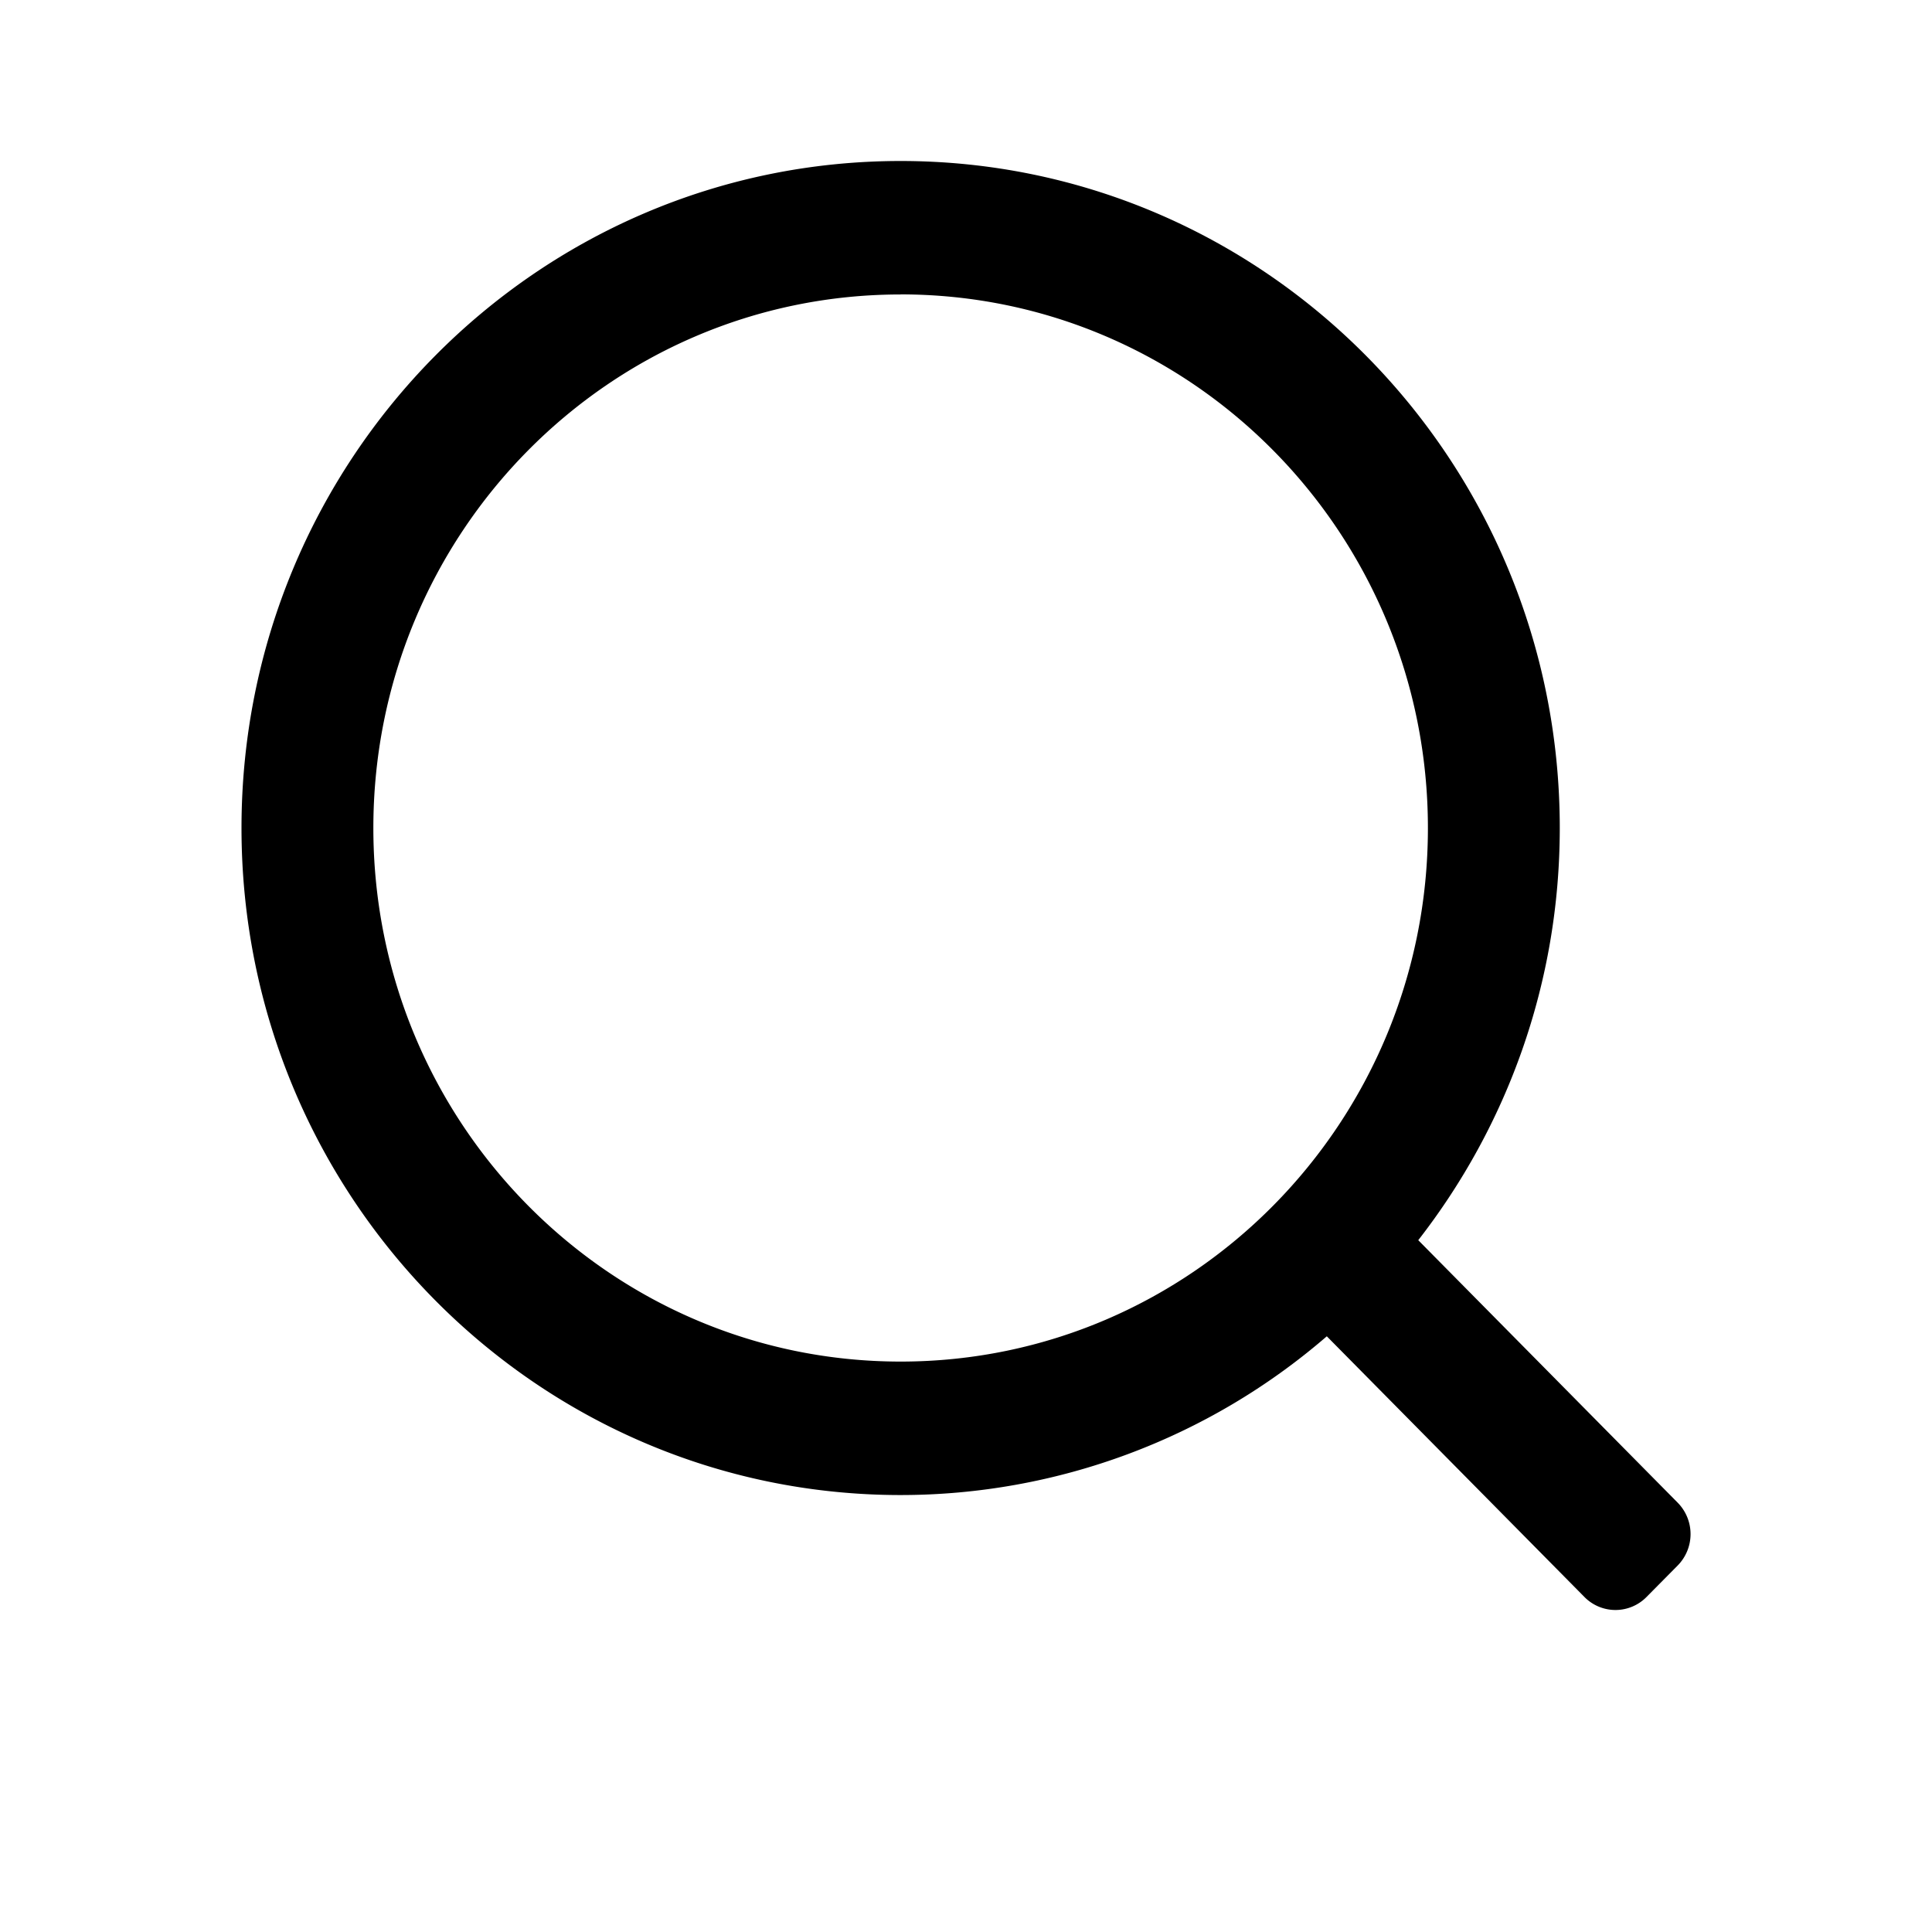 <?xml version="1.0" standalone="no"?><!DOCTYPE svg PUBLIC "-//W3C//DTD SVG 1.1//EN" "http://www.w3.org/Graphics/SVG/1.1/DTD/svg11.dtd"><svg t="1602236135758" class="icon" viewBox="0 0 1024 1024" version="1.1" xmlns="http://www.w3.org/2000/svg" p-id="12746" xmlns:xlink="http://www.w3.org/1999/xlink" width="200" height="200"><defs><style type="text/css"></style></defs><path d="M889.173 829.781l-16.469 16.64a23.083 23.083 0 0 1-32.939 0l-136.533-138.155a345.301 345.301 0 0 1-225.877 84.139C284.416 792.405 128 634.112 128 438.869S284.416 85.333 477.355 85.333s349.355 158.293 349.355 353.536c0 82.517-28.16 158.293-75.008 218.453l137.472 139.093a23.723 23.723 0 0 1 0 33.365z m-411.819-673.707c-154.368 0-279.467 126.592-279.467 282.795 0 156.16 125.099 282.795 279.467 282.795s279.467-126.592 279.467-282.795-125.099-282.837-279.467-282.837z" p-id="12747"></path></svg>